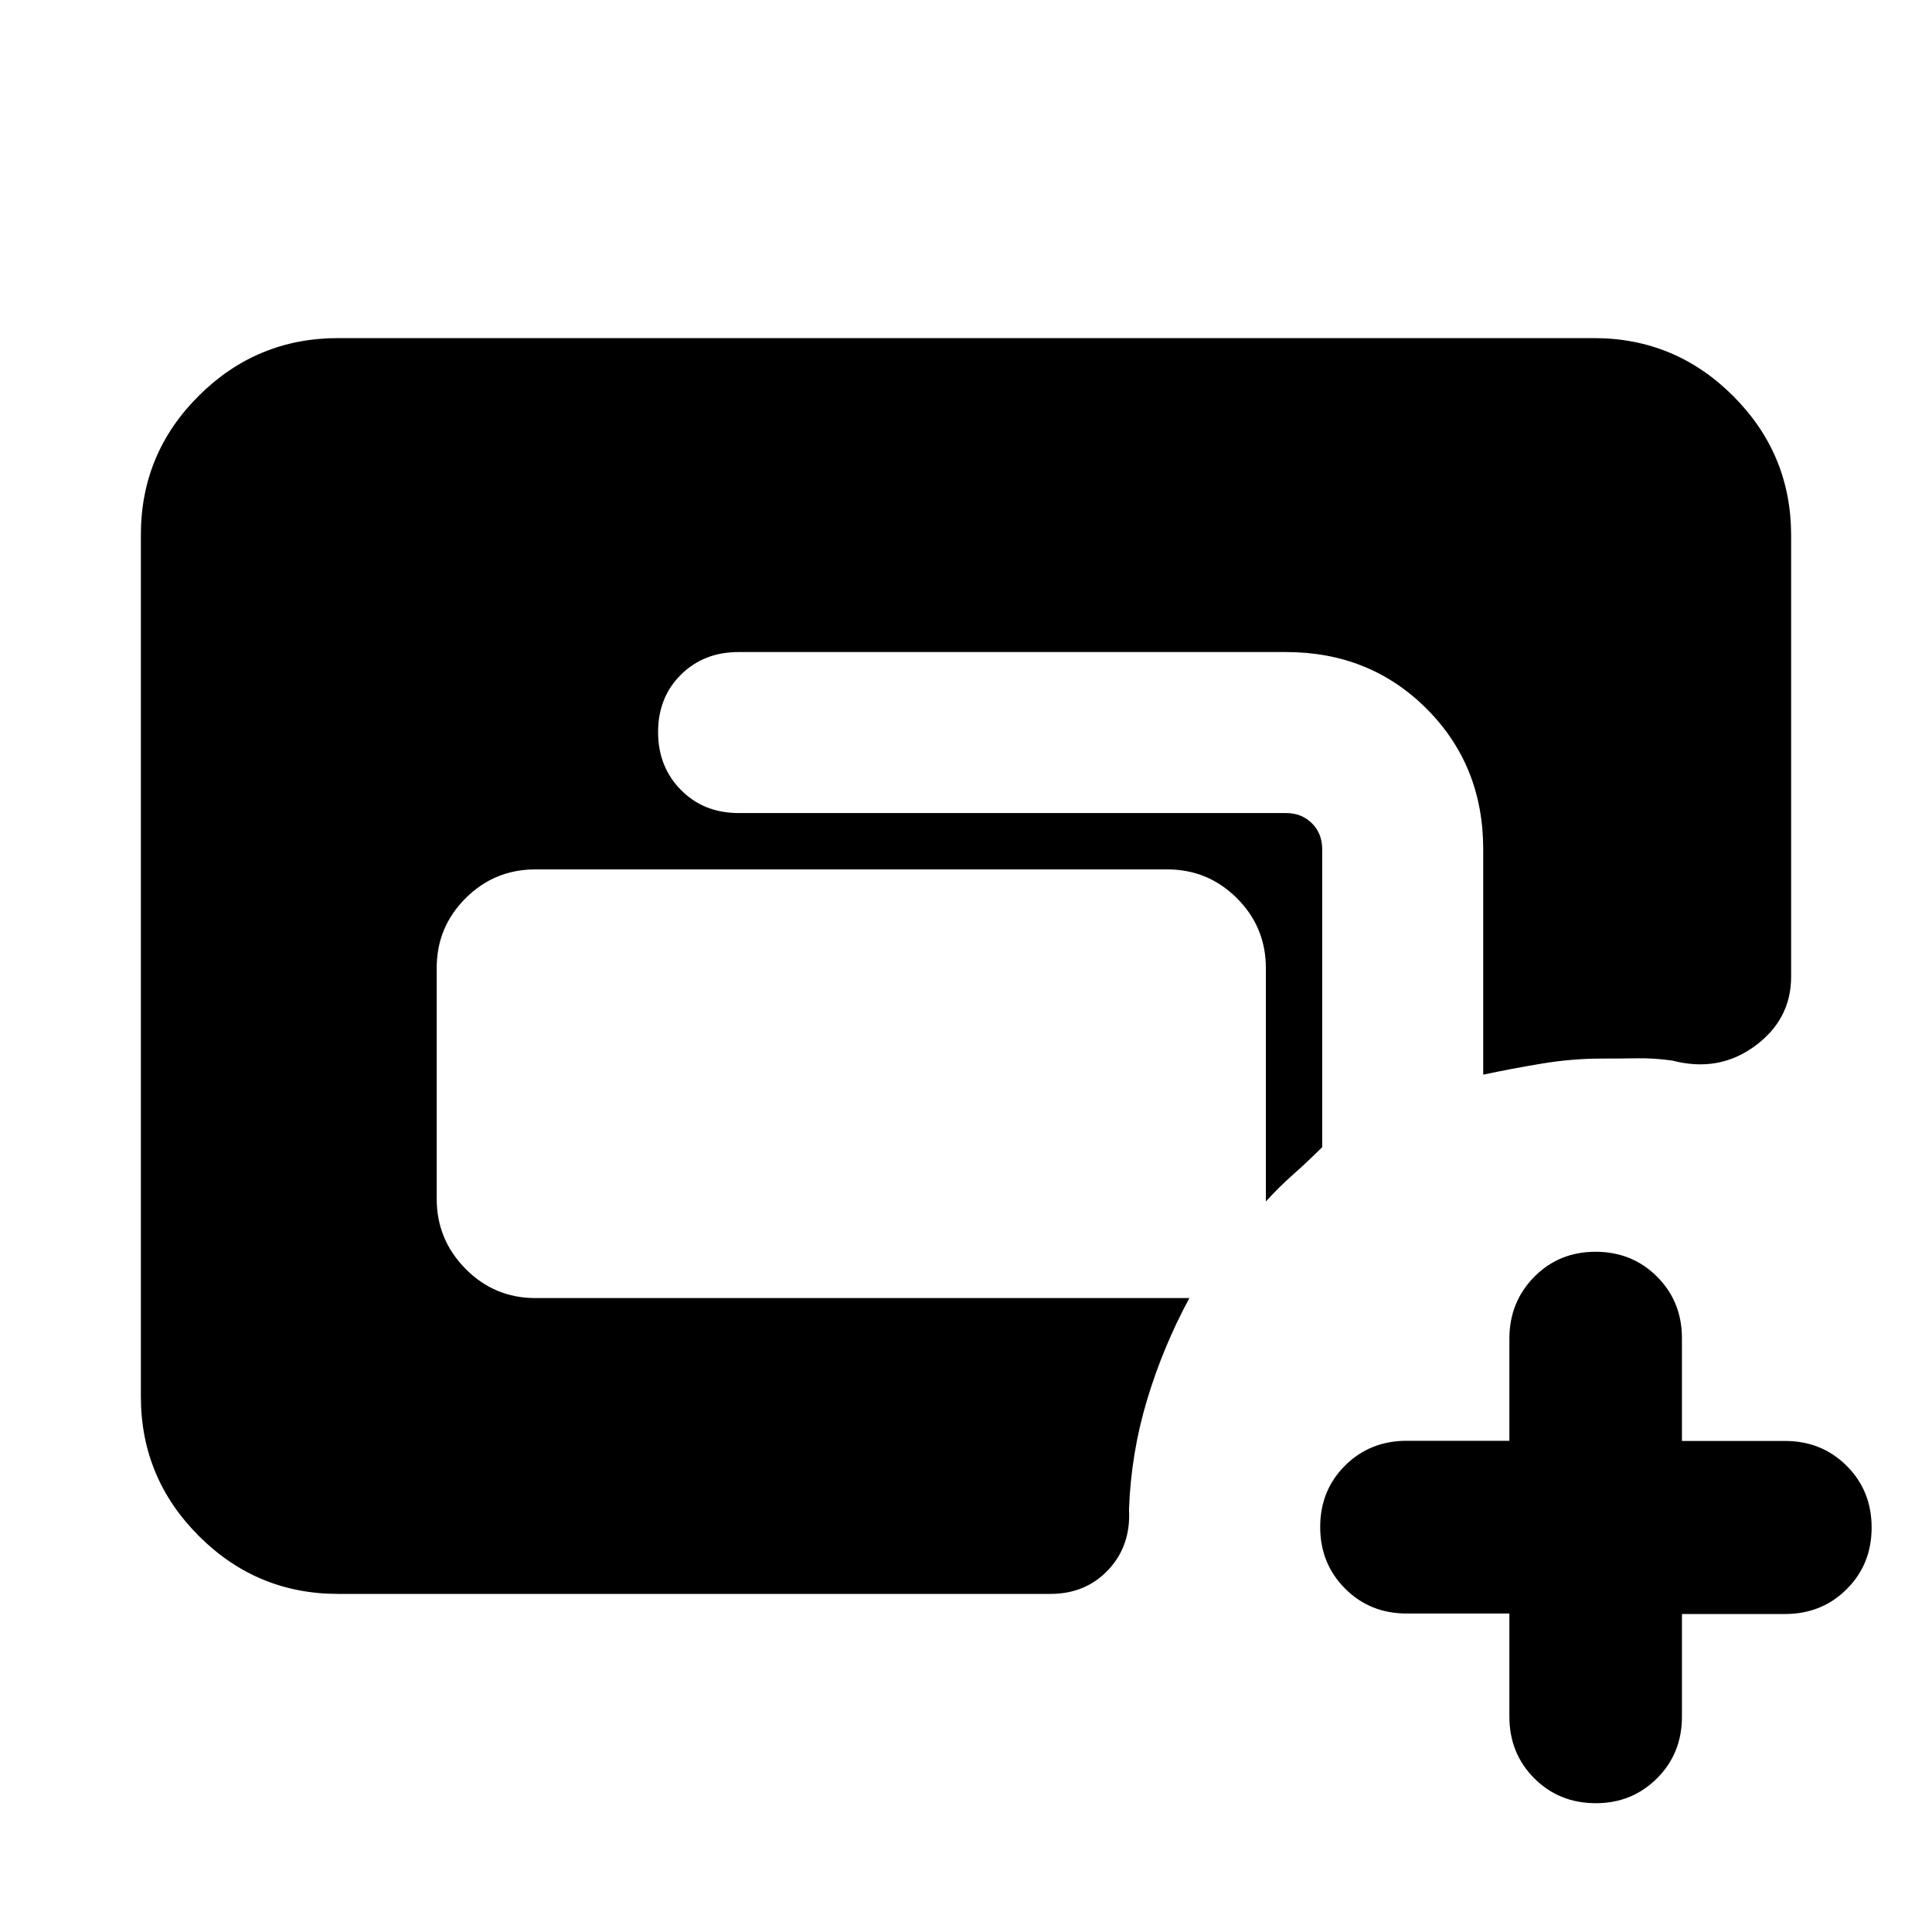 <svg xmlns="http://www.w3.org/2000/svg" height="20" viewBox="0 -960 960 960" width="20"><path d="M168-168q-40.42 0-69.21-28.8Q70-225.6 70-266.04v-428.24q0-40.44 28.79-69.08T168-792h624q40.42 0 69.21 28.79Q890-734.42 890-694v219.35q0 21.19-18 34.42T831-433q-8.97-1.27-17.41-1.14-8.43.14-17.59.14-14.84 0-29.92 2.5Q751-429 737-426v-112q0-41.7-28.15-69.85Q680.7-636 639-636H367q-17.33 0-28.67 11.27Q327-613.47 327-596.23q0 17.23 11.33 28.73Q349.67-556 367-556h272q7.8 0 12.9 5.1 5.1 5.1 5.1 12.9v148q-7 7-14.3 13.47-7.3 6.47-13.7 13.53v-116q0-20.3-14.35-34.65Q600.3-528 580-528H266q-20.3 0-34.65 14.33Q217-499.34 217-479.07v114.8q0 20.27 14.35 34.77Q245.7-315 266-315h325q-13 24-21 50.5t-9 54.5q1 18-10.25 30T522-168H168Zm582 9.75h-51q-18.27 0-30.64-12.39Q656-183.04 656-201.25q0-18.22 12.36-30.52 12.37-12.31 30.64-12.31h51v-50.69q0-18.21 12.31-30.72 12.3-12.51 30.5-12.51 18.19 0 30.56 12.36 12.38 12.37 12.38 30.64v51h51.17q18.31 0 30.69 12.37Q930-219.26 930-200.98t-12.39 30.63Q905.23-158 886.92-158h-51.17v51q0 18.28-12.39 30.64Q810.96-64 792.98-64q-18.28 0-30.63-12.39Q750-88.77 750-107.08v-51.17Z"/></svg>